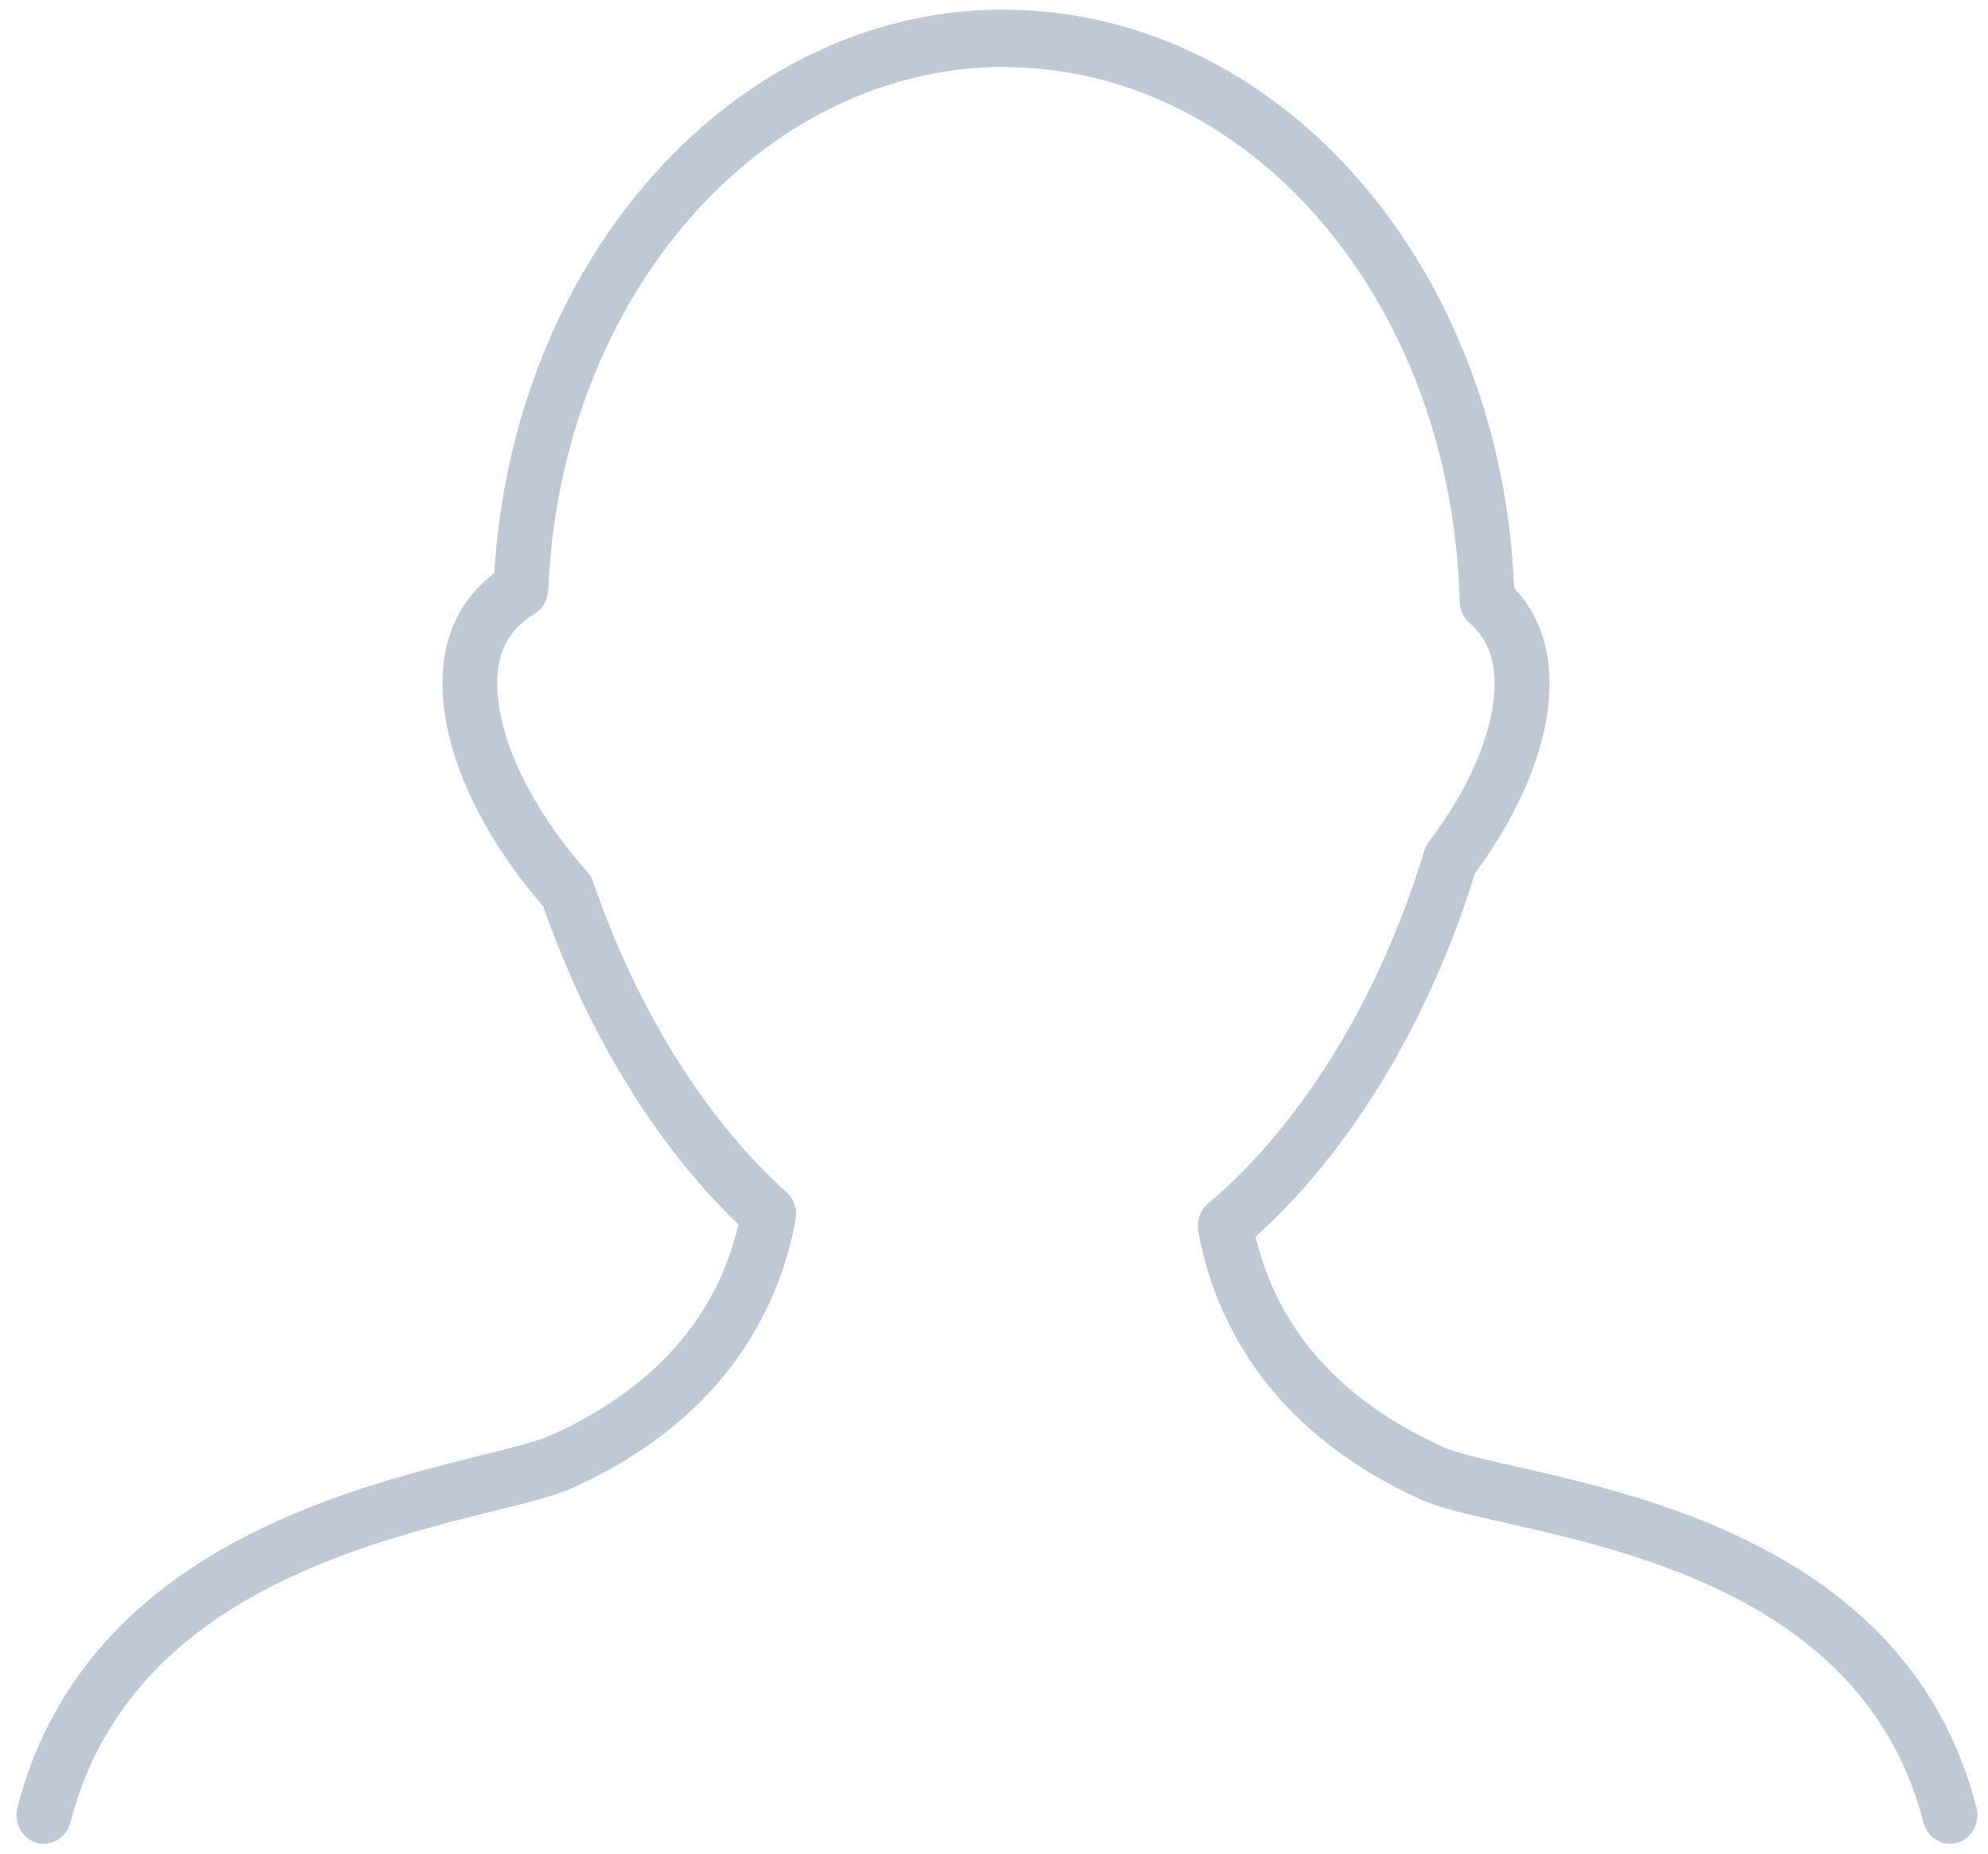 <svg width="89" height="83" viewBox="0 0 89 83" fill="none" xmlns="http://www.w3.org/2000/svg">
<g clip-path="url(#clip0_461_4210)">
<path d="M1.649 82.484C1.964 82.569 2.298 82.522 2.579 82.352C2.861 82.182 3.067 81.903 3.152 81.575C5.682 71.715 15.964 69.159 22.109 67.63C23.649 67.248 24.865 66.945 25.656 66.589C32.656 63.415 34.937 58.309 35.62 54.583C35.661 54.362 35.645 54.133 35.574 53.92C35.502 53.706 35.379 53.517 35.215 53.37C31.57 50.083 28.495 45.149 26.555 39.473C26.5 39.31 26.414 39.161 26.302 39.035C23.735 36.12 22.261 33.038 22.261 30.583C22.261 29.149 22.779 28.186 23.946 27.46C24.121 27.351 24.267 27.198 24.371 27.016C24.475 26.833 24.534 26.626 24.543 26.413C25.086 13.343 33.997 3.054 44.926 2.988L45.189 3.006C56.173 3.165 65.028 13.674 65.344 26.929C65.349 27.11 65.39 27.288 65.466 27.452C65.541 27.615 65.649 27.759 65.782 27.876C66.55 28.556 66.909 29.418 66.909 30.588C66.909 32.643 65.86 35.17 63.959 37.7C63.868 37.822 63.799 37.959 63.753 38.106C61.788 44.613 58.261 50.357 54.081 53.873C53.907 54.019 53.775 54.211 53.698 54.429C53.621 54.647 53.602 54.883 53.643 55.112C54.326 58.835 56.608 63.938 63.608 67.117C64.436 67.492 65.72 67.784 67.349 68.151C73.433 69.526 83.613 71.833 86.111 81.575C86.153 81.738 86.225 81.891 86.323 82.024C86.422 82.158 86.544 82.27 86.684 82.354C86.824 82.438 86.978 82.493 87.138 82.514C87.298 82.536 87.461 82.525 87.617 82.481C87.772 82.437 87.918 82.362 88.046 82.259C88.174 82.156 88.281 82.028 88.362 81.882C88.442 81.736 88.495 81.575 88.516 81.408C88.536 81.241 88.526 81.071 88.484 80.908C85.598 69.652 74.064 67.043 67.869 65.642C66.433 65.316 65.192 65.036 64.588 64.759C60.02 62.686 57.205 59.528 56.21 55.355C60.452 51.55 64.001 45.68 66.03 39.096C68.184 36.171 69.368 33.159 69.368 30.585C69.368 28.869 68.837 27.437 67.786 26.319C67.201 11.94 57.379 0.617 45.189 0.435L44.823 0.43C32.855 0.496 22.991 11.522 22.129 25.651C20.591 26.832 19.81 28.487 19.81 30.588C19.81 33.623 21.453 37.254 24.329 40.584C26.316 46.288 29.396 51.299 33.063 54.806C32.074 58.994 29.256 62.163 24.678 64.238C24.086 64.508 22.907 64.803 21.542 65.141C15.3 66.691 3.688 69.578 0.78 80.913C0.696 81.242 0.74 81.592 0.903 81.887C1.066 82.181 1.335 82.396 1.649 82.484Z" fill="#BFC9D5"/>
</g>
<defs>
<clipPath id="clip0_461_4210">
<rect width="88.421" height="82.105" fill="white" transform="translate(0.422 0.422)"/>
</clipPath>
</defs>
</svg>

